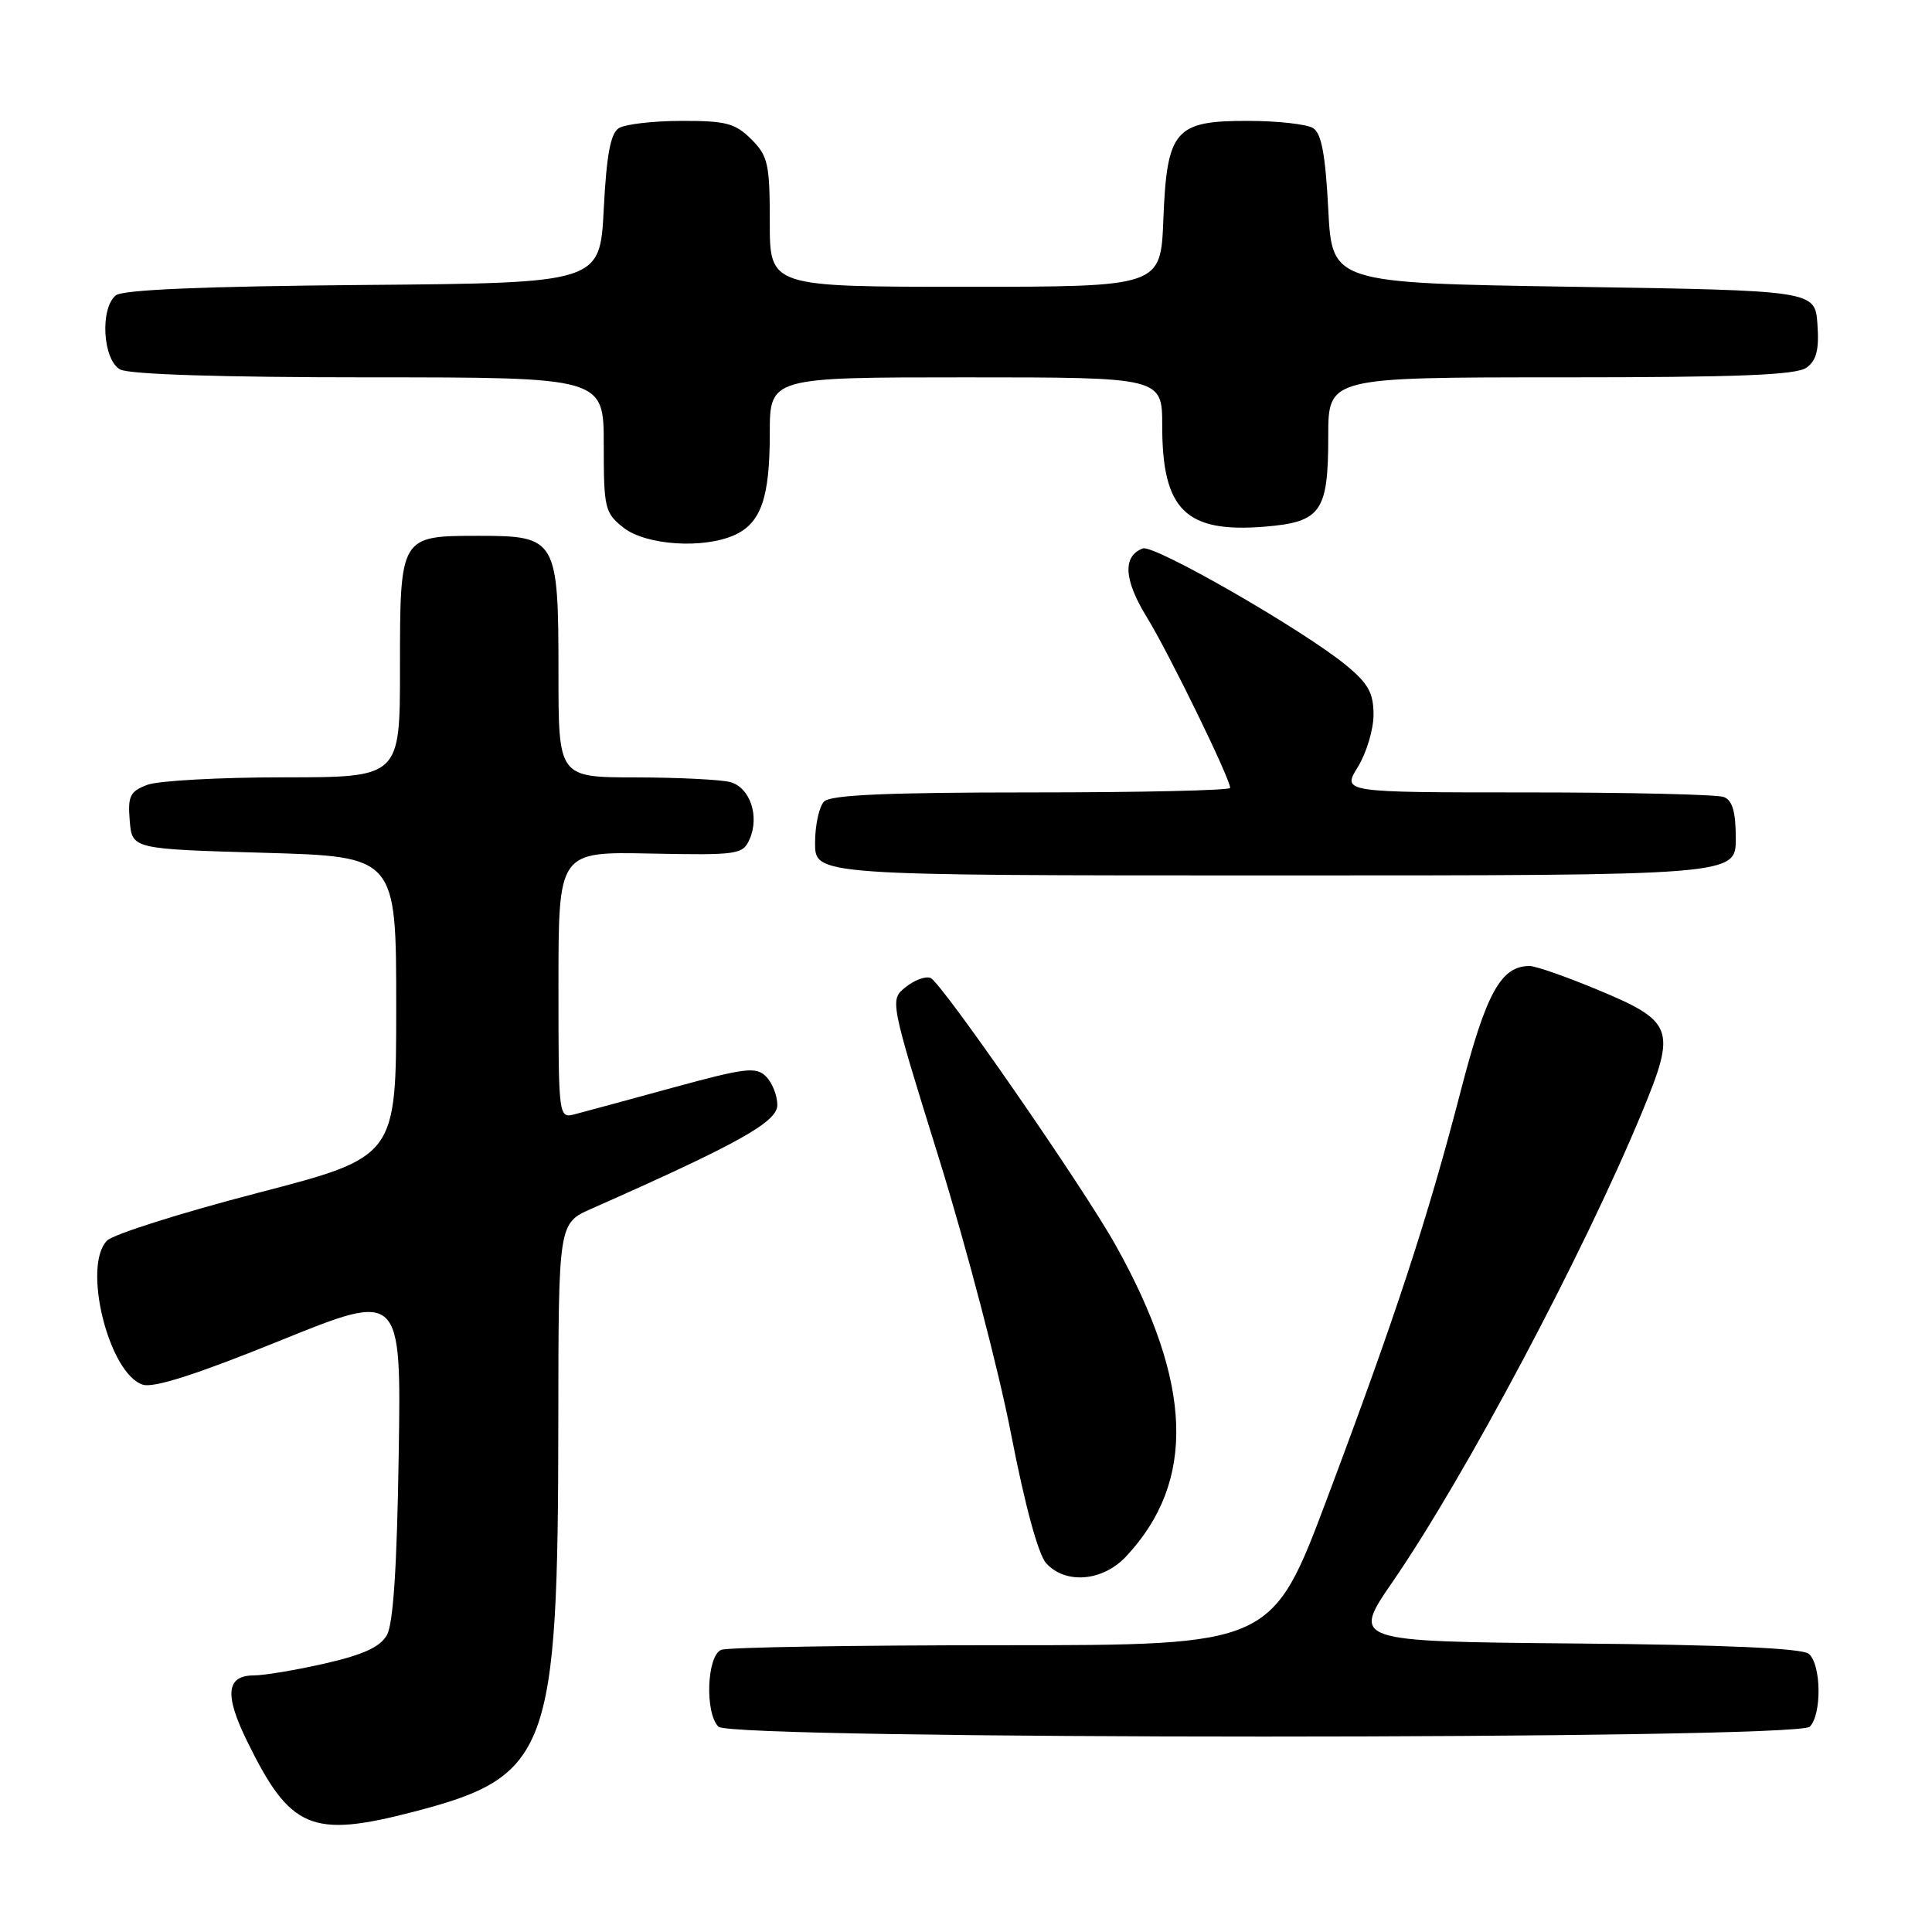 <?xml version="1.0" encoding="UTF-8" standalone="no"?>
<!DOCTYPE svg PUBLIC "-//W3C//DTD SVG 1.1//EN" "http://www.w3.org/Graphics/SVG/1.1/DTD/svg11.dtd" >
<svg xmlns="http://www.w3.org/2000/svg" xmlns:xlink="http://www.w3.org/1999/xlink" version="1.1" viewBox="0 0 256 256">
 <g >
 <path fill="currentColor"
d=" M 54.73 240.09 C 72.79 235.40 73.95 232.29 73.98 188.30 C 74.00 162.09 74.00 162.09 78.38 160.16 C 97.83 151.55 103.00 148.67 103.00 146.42 C 103.00 145.17 102.33 143.47 101.51 142.65 C 100.18 141.32 98.80 141.49 89.26 144.09 C 83.34 145.71 77.49 147.30 76.25 147.62 C 74.00 148.22 74.00 148.22 74.00 130.54 C 74.00 112.85 74.00 112.85 86.18 113.10 C 97.73 113.33 98.42 113.23 99.31 111.24 C 100.68 108.17 99.39 104.34 96.76 103.63 C 95.52 103.30 89.89 103.02 84.25 103.01 C 74.00 103.00 74.00 103.00 74.00 89.22 C 74.00 71.44 73.75 71.00 63.51 71.00 C 52.97 71.00 53.00 70.95 53.00 88.57 C 53.00 103.00 53.00 103.00 37.57 103.00 C 29.08 103.00 20.95 103.45 19.50 104.00 C 17.22 104.87 16.92 105.49 17.19 108.75 C 17.50 112.50 17.50 112.50 35.00 113.00 C 52.50 113.50 52.50 113.50 52.50 133.40 C 52.50 153.30 52.50 153.30 34.10 158.08 C 23.99 160.71 15.02 163.55 14.19 164.38 C 10.86 167.72 14.41 182.04 18.93 183.48 C 20.38 183.94 26.11 182.10 37.11 177.64 C 53.17 171.13 53.17 171.13 52.83 192.81 C 52.60 207.69 52.11 215.18 51.26 216.67 C 50.36 218.24 48.11 219.27 43.06 220.42 C 39.24 221.29 35.00 222.00 33.66 222.00 C 29.98 222.00 29.71 224.54 32.74 230.71 C 38.45 242.38 41.27 243.58 54.73 240.09 Z  M 239.80 228.80 C 241.42 227.18 241.33 220.52 239.67 219.14 C 238.77 218.40 228.53 217.94 208.71 217.77 C 179.09 217.50 179.09 217.50 184.54 209.58 C 194.20 195.53 209.83 166.09 217.58 147.37 C 222.15 136.33 221.79 135.35 211.65 131.13 C 207.52 129.41 203.48 128.00 202.68 128.00 C 198.89 128.00 196.93 131.54 193.57 144.50 C 189.20 161.38 184.96 174.31 175.91 198.39 C 168.55 218.00 168.55 218.00 132.86 218.00 C 113.22 218.00 96.45 218.27 95.58 218.61 C 93.66 219.34 93.37 226.97 95.20 228.80 C 96.94 230.54 238.06 230.54 239.80 228.80 Z  M 149.20 206.25 C 158.51 196.32 158.08 183.34 147.83 165.00 C 143.49 157.23 124.74 130.17 123.30 129.58 C 122.64 129.32 121.15 129.87 120.00 130.80 C 117.89 132.50 117.89 132.50 124.46 153.63 C 128.06 165.25 132.35 181.62 133.97 190.01 C 135.80 199.44 137.57 205.97 138.62 207.13 C 141.17 209.96 146.11 209.55 149.20 206.25 Z  M 230.00 111.11 C 230.00 107.57 229.56 106.05 228.42 105.61 C 227.55 105.27 215.81 105.00 202.34 105.00 C 177.84 105.00 177.84 105.00 179.92 101.63 C 181.06 99.78 182.00 96.66 182.00 94.70 C 182.00 91.83 181.30 90.57 178.39 88.17 C 172.69 83.47 152.90 72.10 151.42 72.67 C 148.73 73.70 148.91 76.82 151.96 81.78 C 154.88 86.53 163.00 103.16 163.00 104.40 C 163.00 104.73 151.16 105.00 136.70 105.00 C 117.58 105.00 110.07 105.33 109.20 106.20 C 108.54 106.86 108.00 109.34 108.00 111.70 C 108.00 116.00 108.00 116.00 169.00 116.00 C 230.00 116.00 230.00 116.00 230.00 111.11 Z  M 97.34 70.89 C 100.84 69.30 102.00 65.94 102.00 57.45 C 102.00 50.00 102.00 50.00 128.00 50.00 C 154.00 50.00 154.00 50.00 154.00 56.45 C 154.00 67.60 157.13 70.65 167.65 69.78 C 175.06 69.16 176.00 67.81 176.00 57.81 C 176.00 50.00 176.00 50.00 206.81 50.00 C 230.34 50.00 238.03 49.70 239.38 48.71 C 240.70 47.75 241.06 46.32 240.82 42.96 C 240.50 38.50 240.50 38.50 208.50 38.00 C 176.50 37.50 176.50 37.50 176.00 27.71 C 175.63 20.51 175.10 17.67 174.00 16.98 C 173.18 16.46 169.31 16.02 165.40 16.02 C 155.67 15.99 154.62 17.21 154.15 29.10 C 153.80 38.00 153.80 38.00 127.90 38.00 C 102.00 38.00 102.00 38.00 102.00 29.45 C 102.00 21.71 101.77 20.68 99.55 18.45 C 97.42 16.33 96.19 16.00 90.30 16.02 C 86.56 16.02 82.83 16.46 82.00 16.98 C 80.90 17.67 80.37 20.51 80.00 27.71 C 79.50 37.50 79.50 37.50 48.09 37.76 C 26.94 37.94 16.23 38.39 15.34 39.14 C 13.21 40.90 13.63 47.73 15.93 48.96 C 17.15 49.61 29.43 50.00 48.93 50.00 C 80.00 50.00 80.00 50.00 80.00 58.93 C 80.00 67.38 80.14 67.96 82.63 69.93 C 85.61 72.26 93.23 72.76 97.34 70.89 Z "/>
</g>
</svg>
